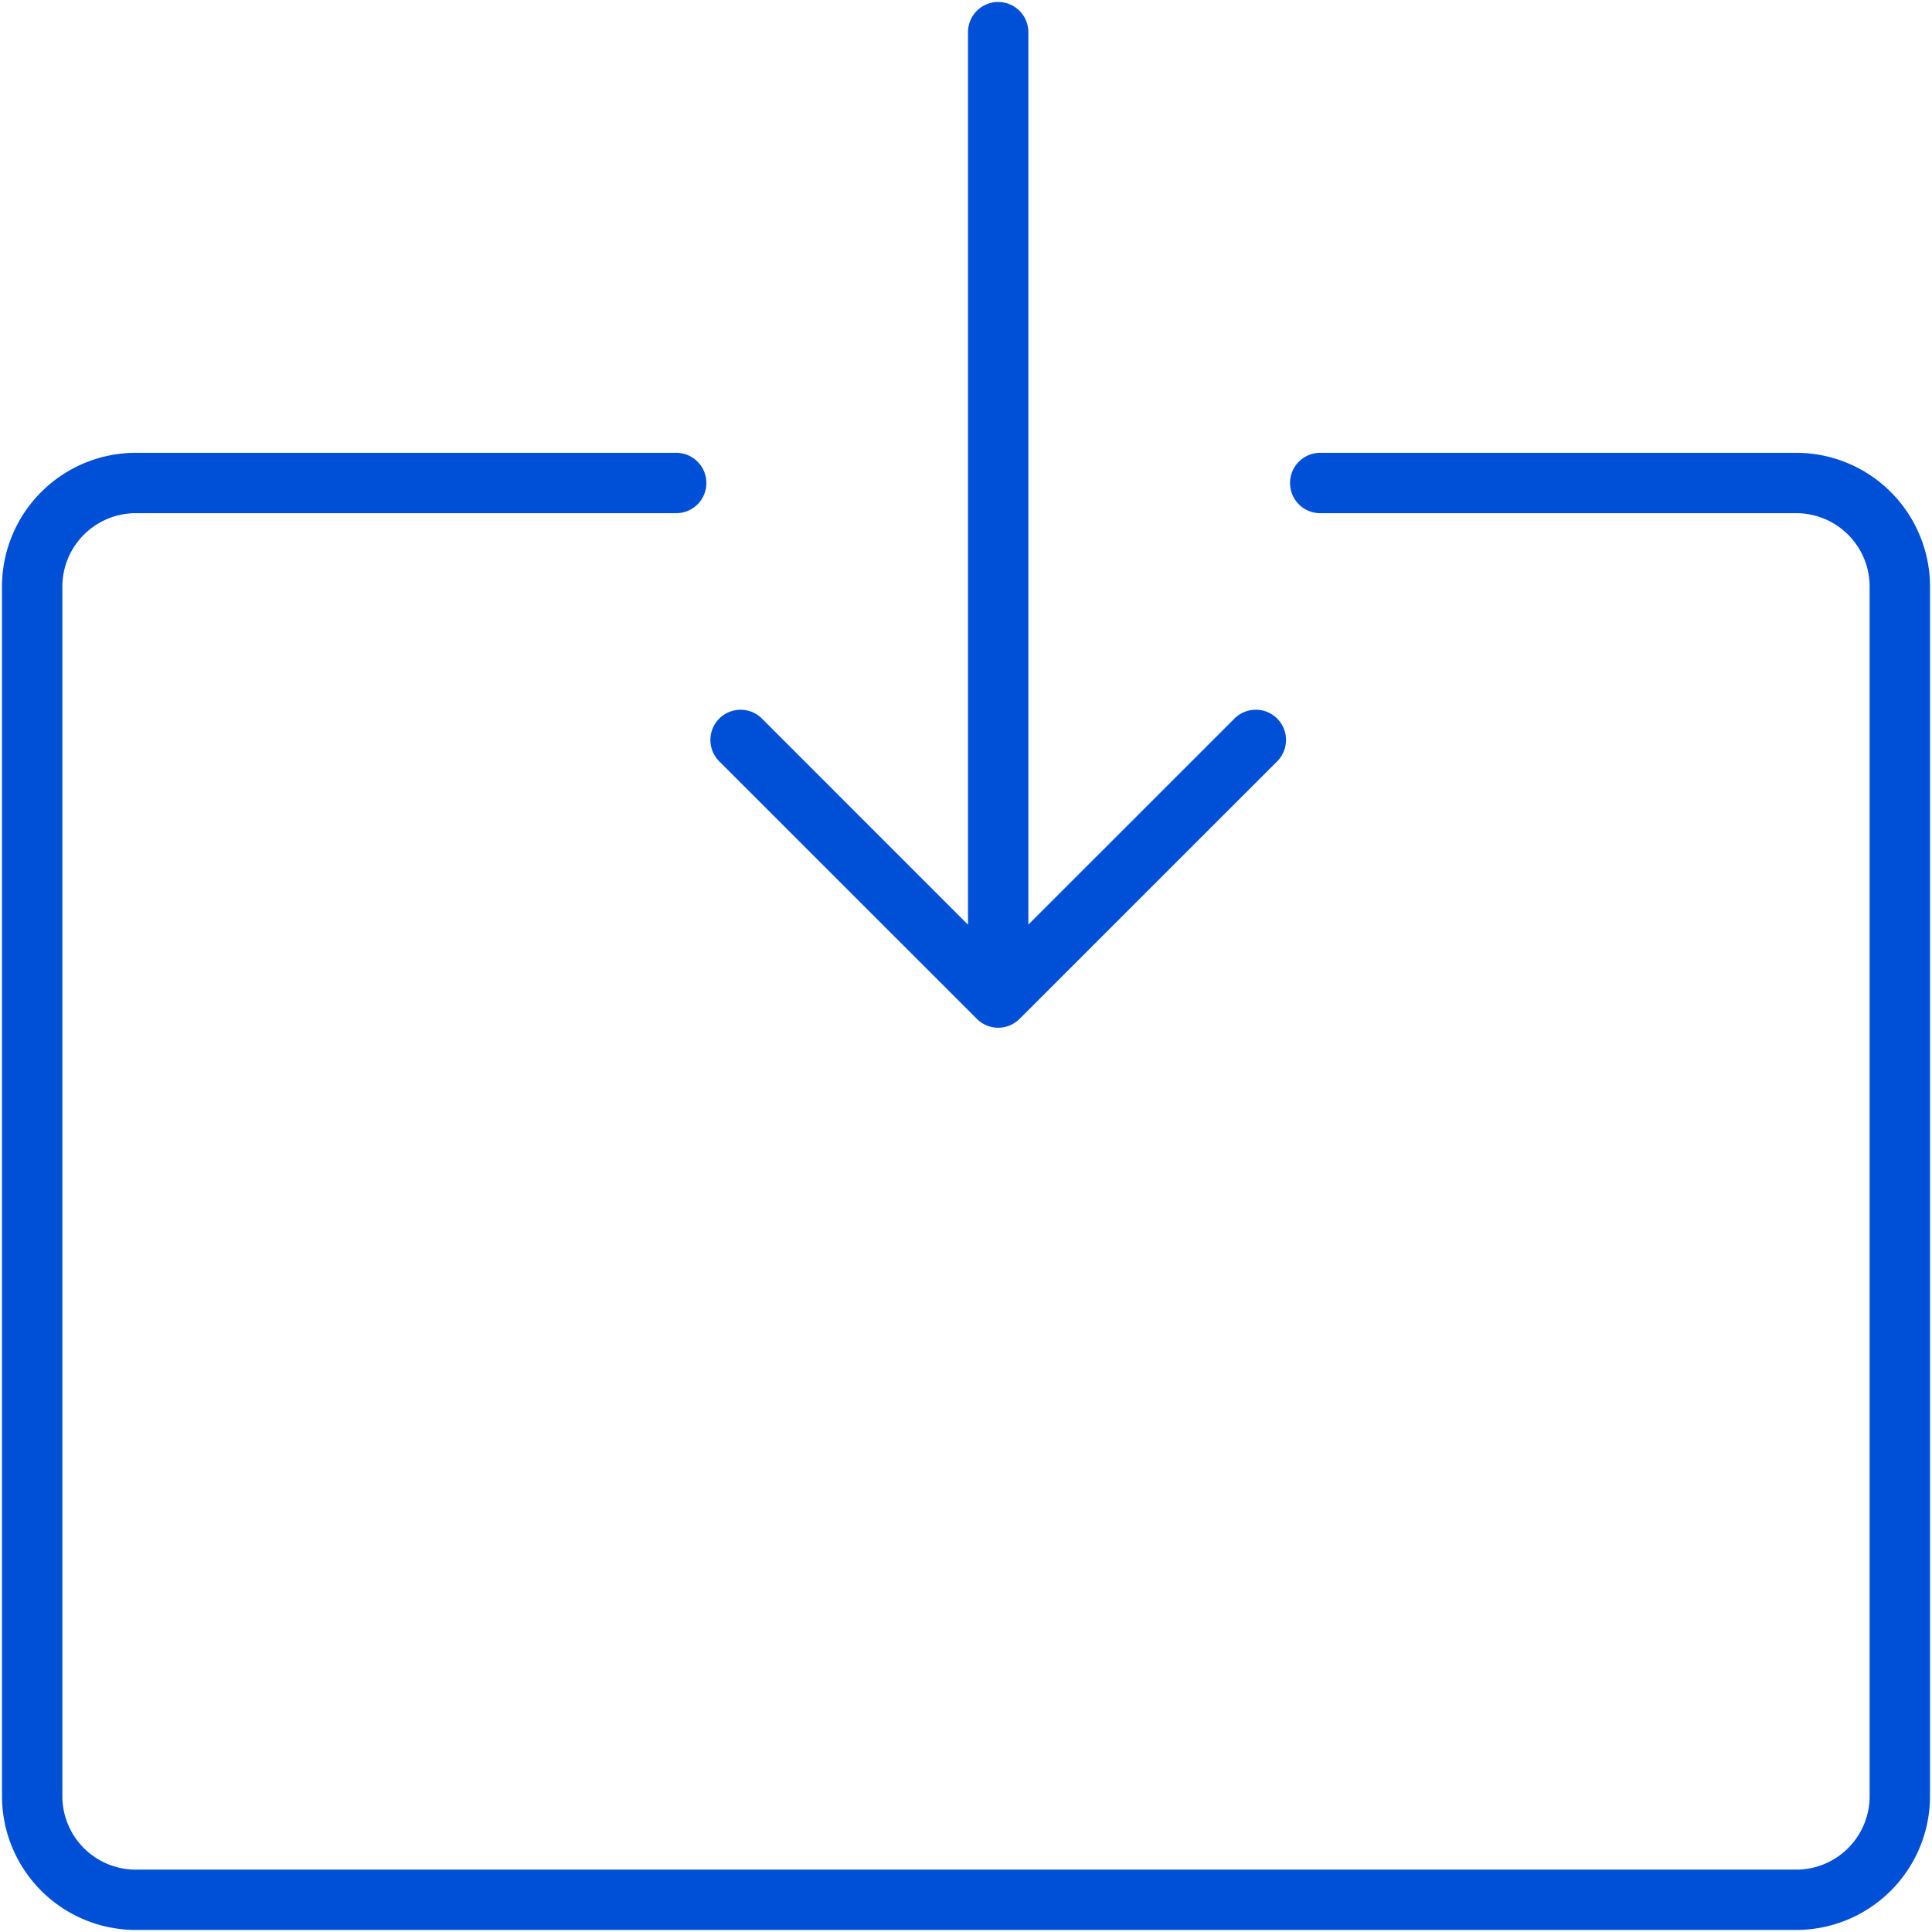 <svg xmlns="http://www.w3.org/2000/svg" width="32" height="32" viewBox="0 0 32 32">
    <path fill="#0050D7" fill-rule="evenodd" d="M11.2 7.5a.5.5 0 0 1 0 1H2.266a1.217 1.217 0 0 0-1.233 1.196v20.068a1.217 1.217 0 0 0 1.239 1.203h27.462a1.217 1.217 0 0 0 1.233-1.196V9.702A1.217 1.217 0 0 0 29.728 8.5h-7.861a.5.5 0 1 1 0-1h7.855a2.218 2.218 0 0 1 2.245 2.196v20.08a2.218 2.218 0 0 1-2.239 2.19H2.278a2.218 2.218 0 0 1-2.245-2.195V9.69A2.218 2.218 0 0 1 2.272 7.5H11.2zM16.533.033a.5.5 0 0 1 .5.5v14.781l3.413-3.412a.5.5 0 0 1 .708.708l-4.267 4.266a.5.5 0 0 1-.707 0l-4.267-4.266a.5.5 0 1 1 .707-.708l3.413 3.414V.533a.5.5 0 0 1 .5-.5z"/>
</svg>
